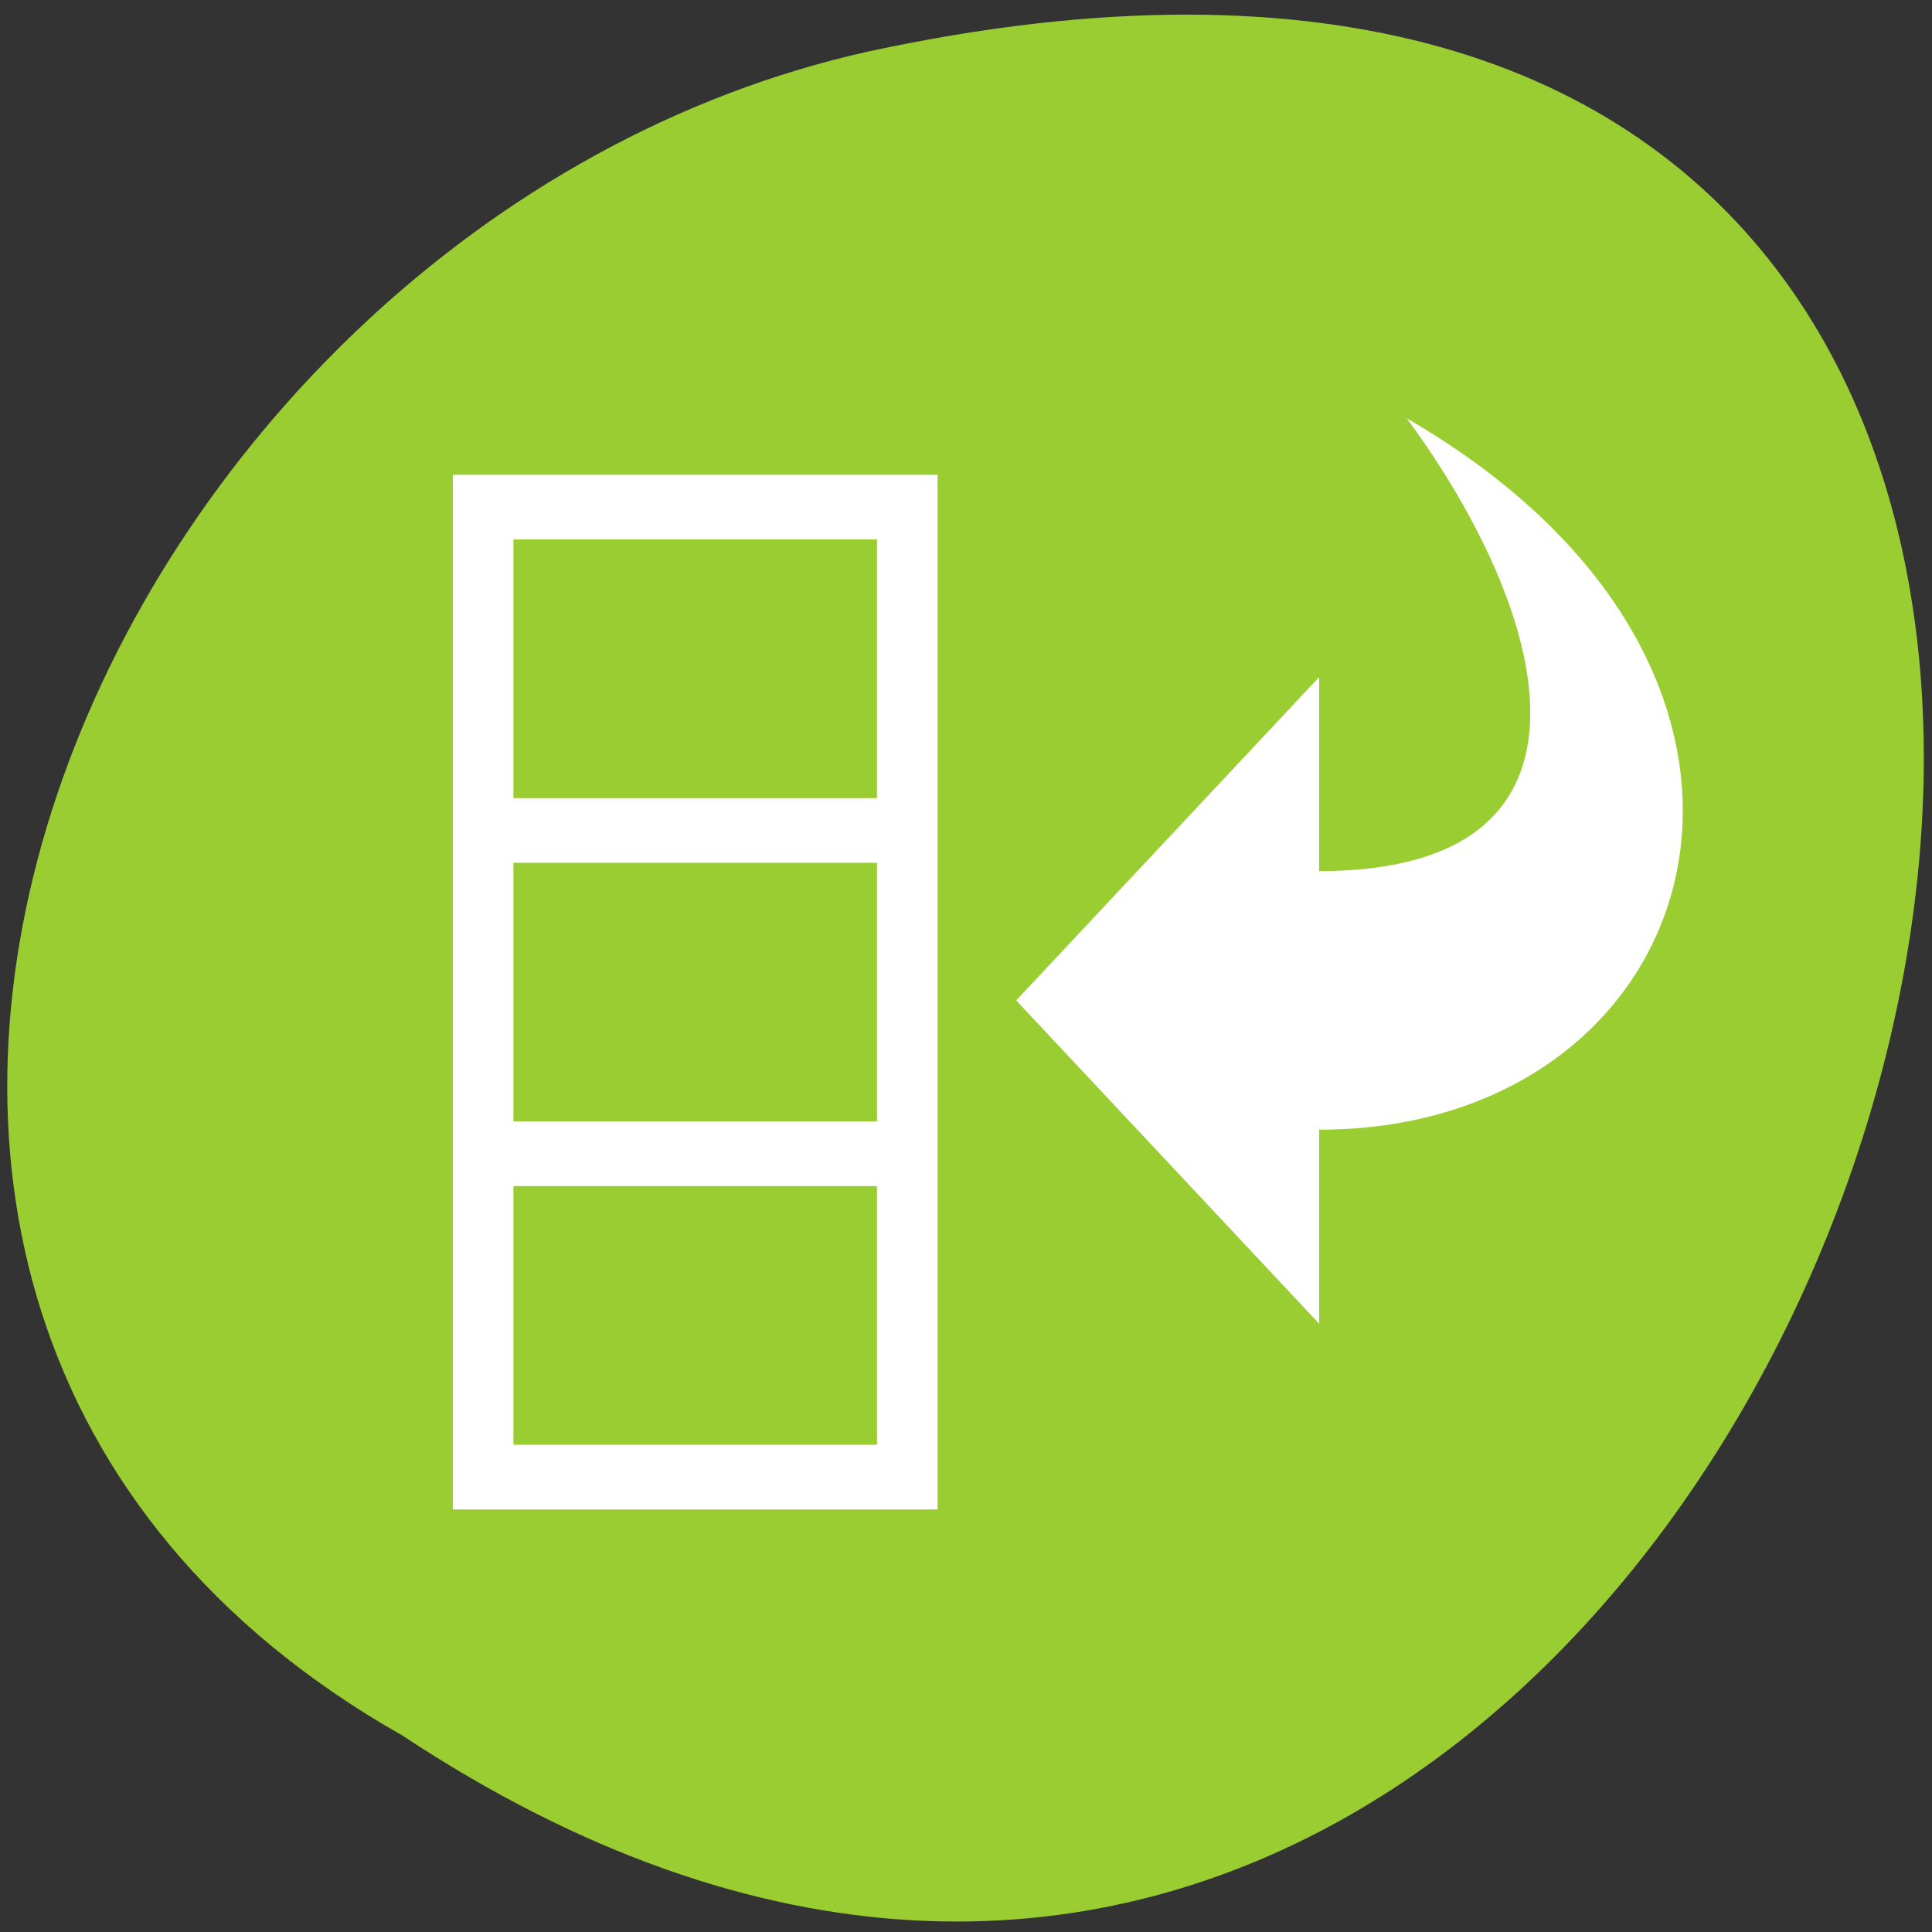<svg xmlns="http://www.w3.org/2000/svg" viewBox="0 0 256 256"><rect x="0" y="0" width="256" height="256" fill="#333333" stroke="none"/><defs><clipPath><path d="m 74 56.824 h 129 v 139.69 h -129"/></clipPath><clipPath><path d="m 27.707 56.824 h 82.29 v 139.69 h -82.29"/></clipPath><clipPath><path d="m 171 132 h 54.625 v 24 h -54.625"/></clipPath><clipPath><path d="m 148 97 h 77.63 v 24 h -77.62"/></clipPath><clipPath><path transform="matrix(15.333 0 0 11.5 415 -125.5)" d="m -24 13 c 0 1.105 -0.672 2 -1.5 2 -0.828 0 -1.5 -0.895 -1.5 -2 0 -1.105 0.672 -2 1.5 -2 0.828 0 1.5 0.895 1.5 2 z"/></clipPath></defs><g transform="matrix(-0.992 0 0 0.987 254.92 -784.07)" style="fill:#9acd32;color:#000"><path d="m 203.23 1027.39 c -192.46 127.95 -311 -280.09 -62.2 -226.07 102.82 23.02 165.22 167.39 62.2 226.07 z"/><g transform="matrix(-4.047 0 0 4.341 220.77 823.41)" style="fill:#fff"><path d="m 6 8 v 31.998 h 15.999 v -31.998 z m 2 2 h 11.999 v 8 h -11.999 z m 0 9.999 h 11.999 v 8 h -11.999 z m 0 9.999 h 11.999 v 8 h -11.999 z"/><path d="m 37.487 6.255 c 14.735 8 9.999 21.999 -2.894 21.999 v 6 l -9.999 -9.999 l 9.999 -9.999 v 6 c 9.999 0 7.613 -8 2.894 -13.999 z" style="color:#bebebe"/></g></g></svg>